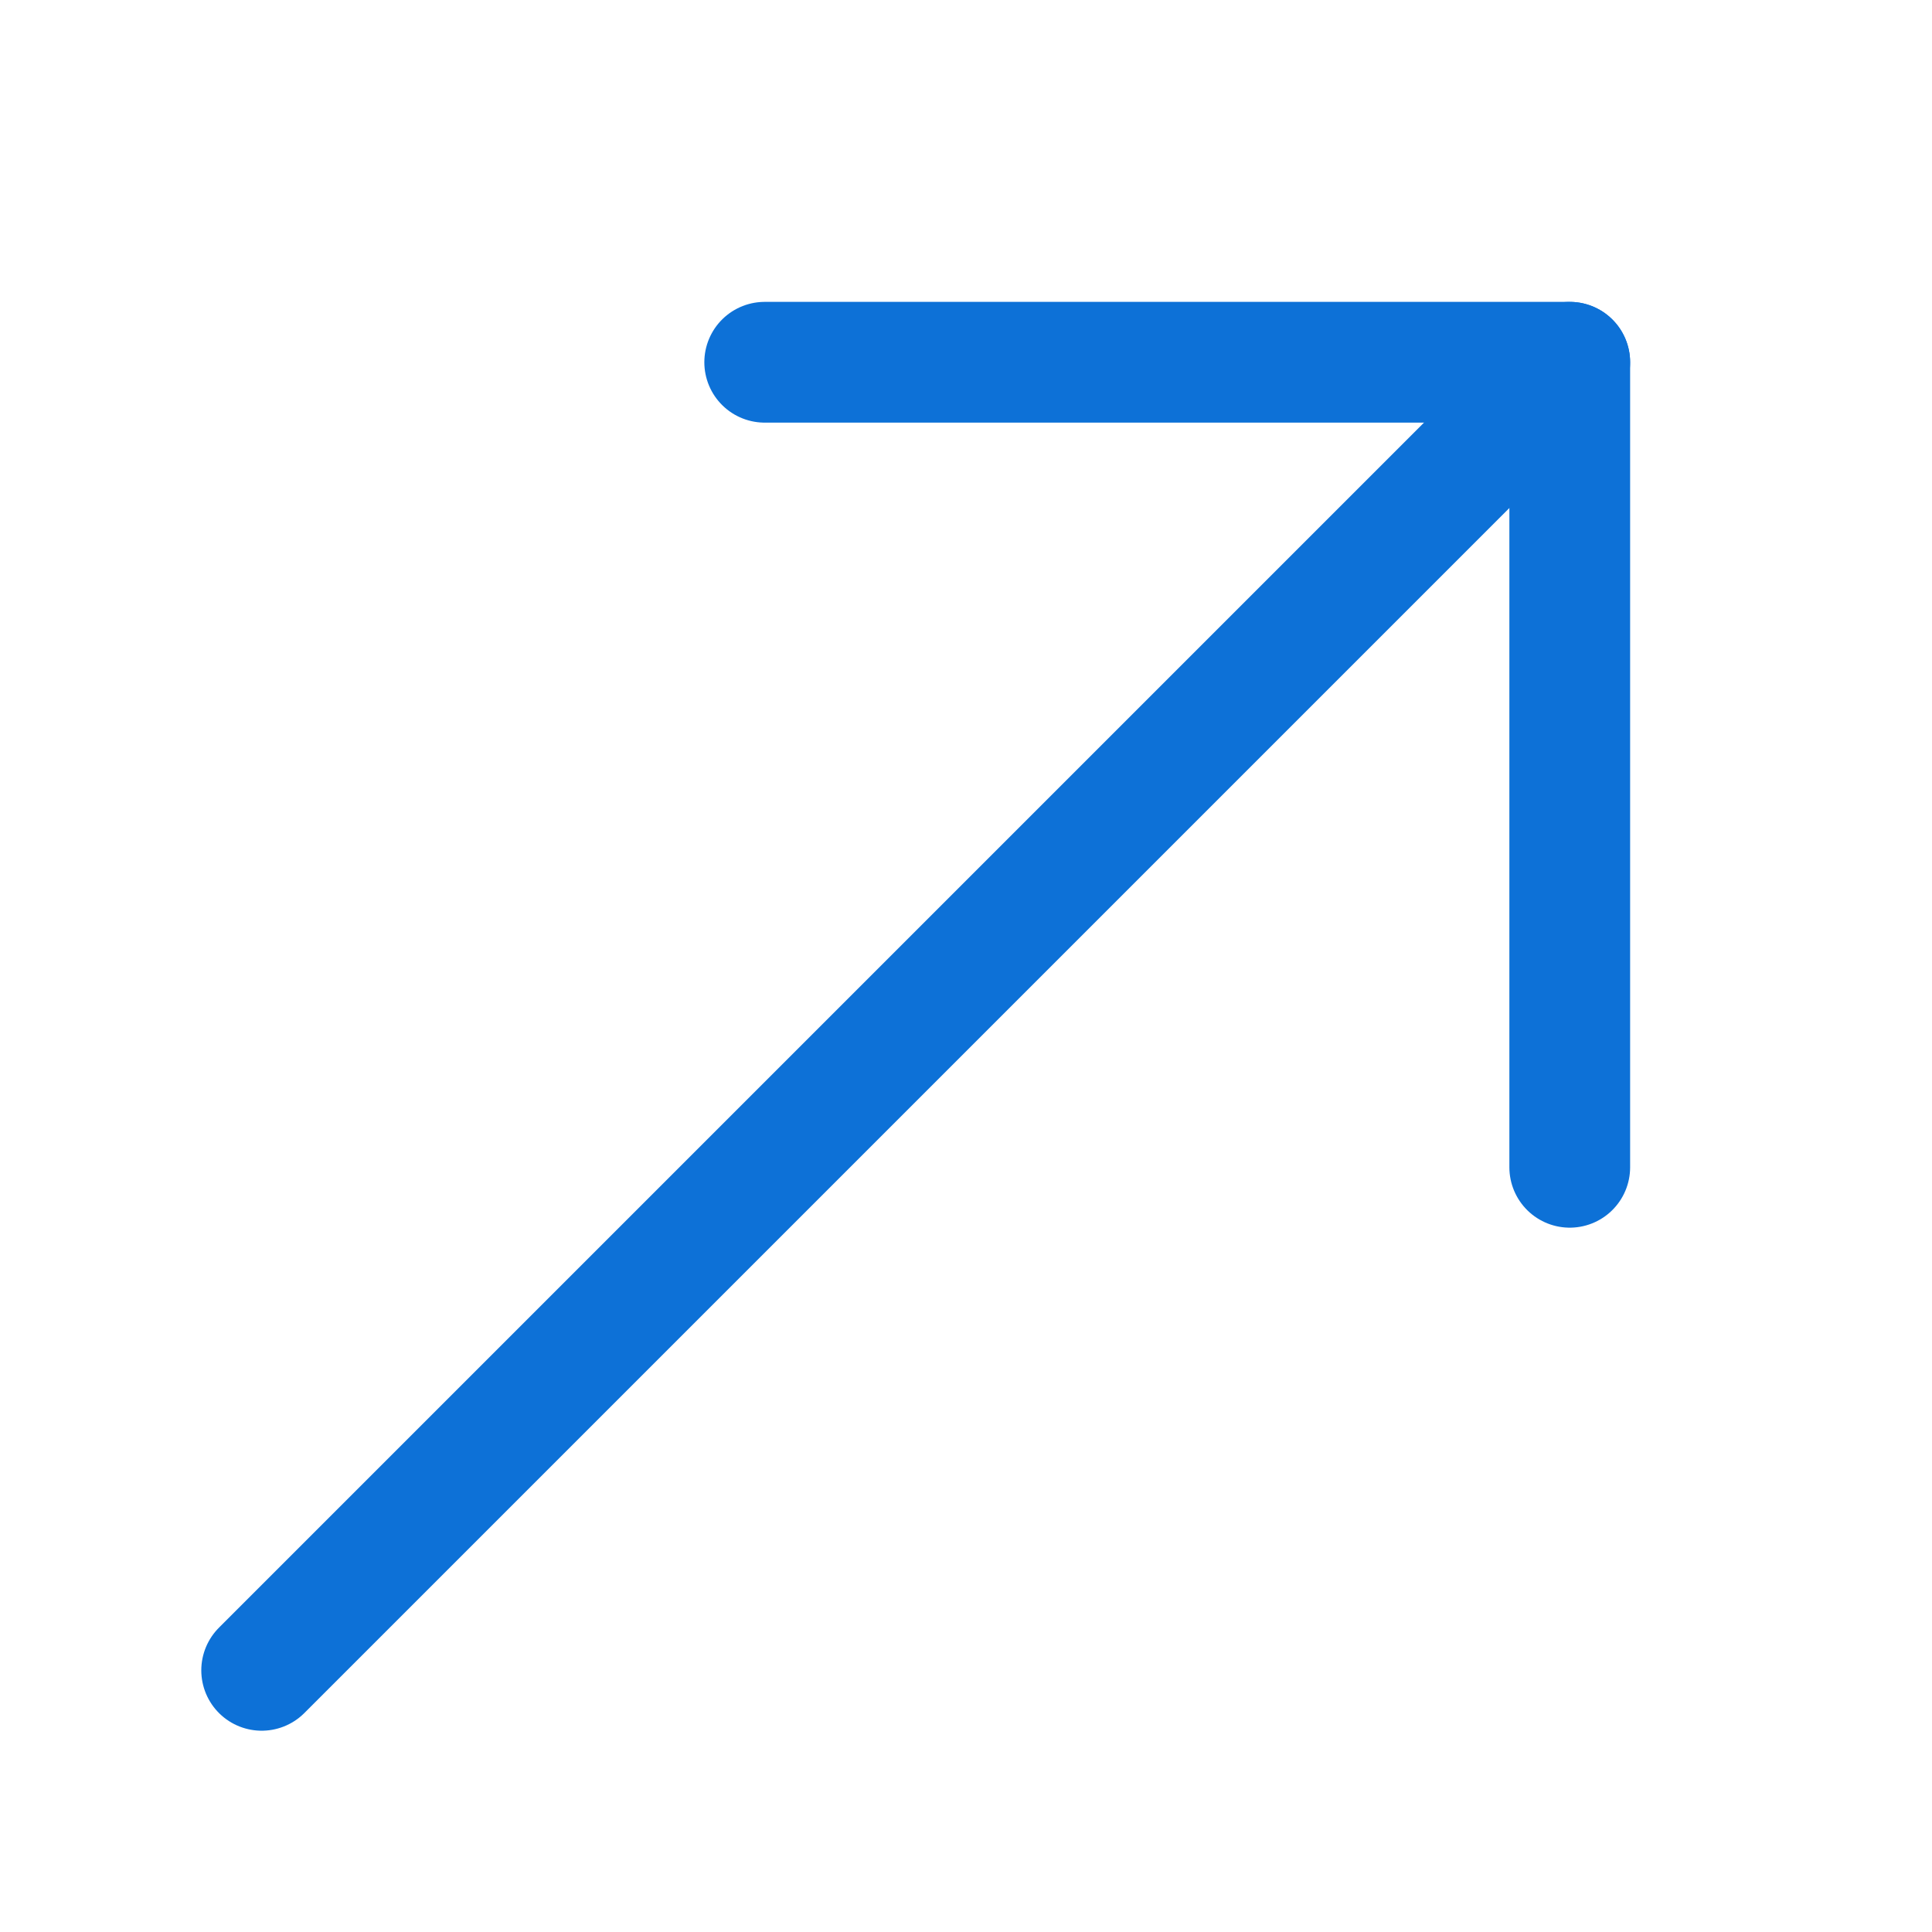 <svg width="16" height="16" viewBox="0 0 16 16" fill="none" xmlns="http://www.w3.org/2000/svg">
<path d="M2.167 13.833L13 3" stroke="#0D71D7" stroke-linecap="round" stroke-linejoin="round"/>
<path d="M6.333 3H13V9.667" stroke="#0D71D7" stroke-linecap="round" stroke-linejoin="round"/>
</svg>
